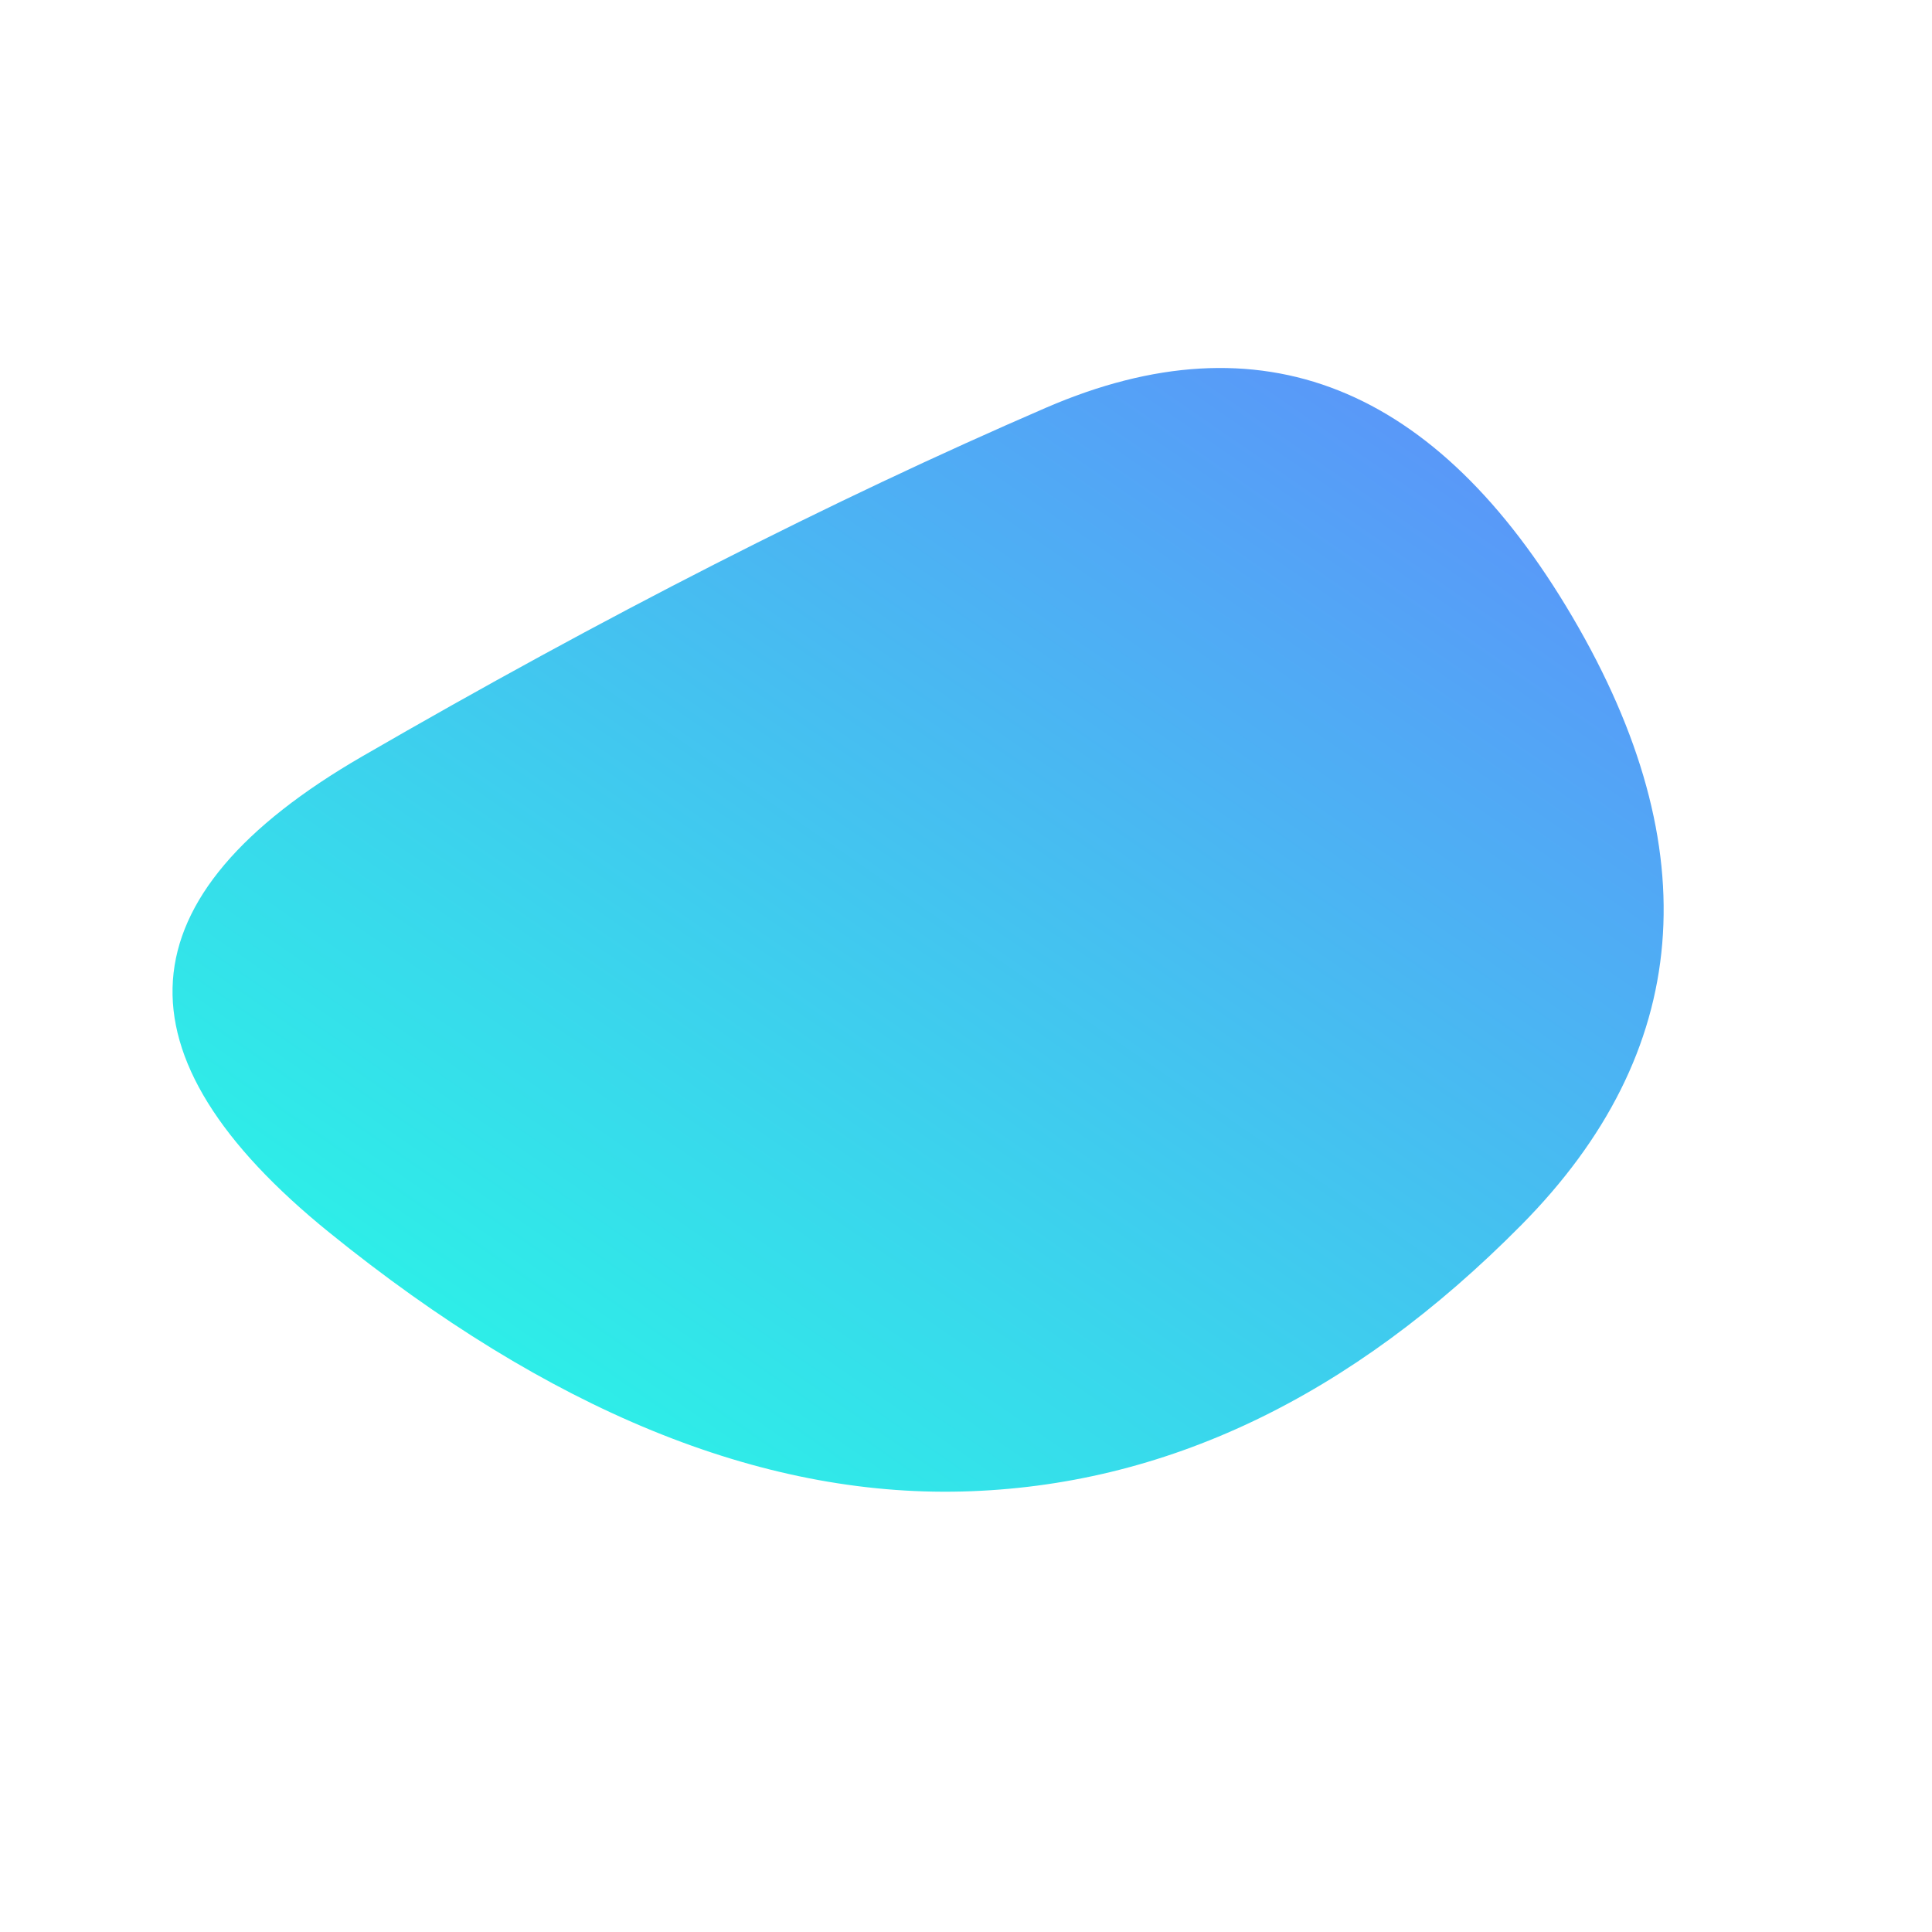 
  <svg
    width="1000"
    height="1000"
    viewBox="0 0 1000 1000"
    xmlns="http://www.w3.org/2000/svg"
  >
    <defs>
      
      
      <linearGradient id="linearGradientId" gradientTransform="rotate(-45 0.5 0.5)">
      <stop offset="0%"  stop-color="#2af5e6" />
			<stop offset="100%"  stop-color="#5b95f9" />
    </linearGradient>
      
      
      
      
      <clipPath id="shape">
        <path fill="currentColor" d="M787.5,634Q655,768,498,772Q341,776,170.5,638Q0,500,187.5,391.5Q375,283,541.5,211Q708,139,814,319.5Q920,500,787.5,634Z"></path>
      </clipPath>
    </defs>
  
    

    <g  clip-path="url(#shape)">
      <path fill="url(#linearGradientId)" d="M787.5,634Q655,768,498,772Q341,776,170.5,638Q0,500,187.5,391.5Q375,283,541.5,211Q708,139,814,319.5Q920,500,787.5,634Z" />
    </g>

    
  
  </svg>